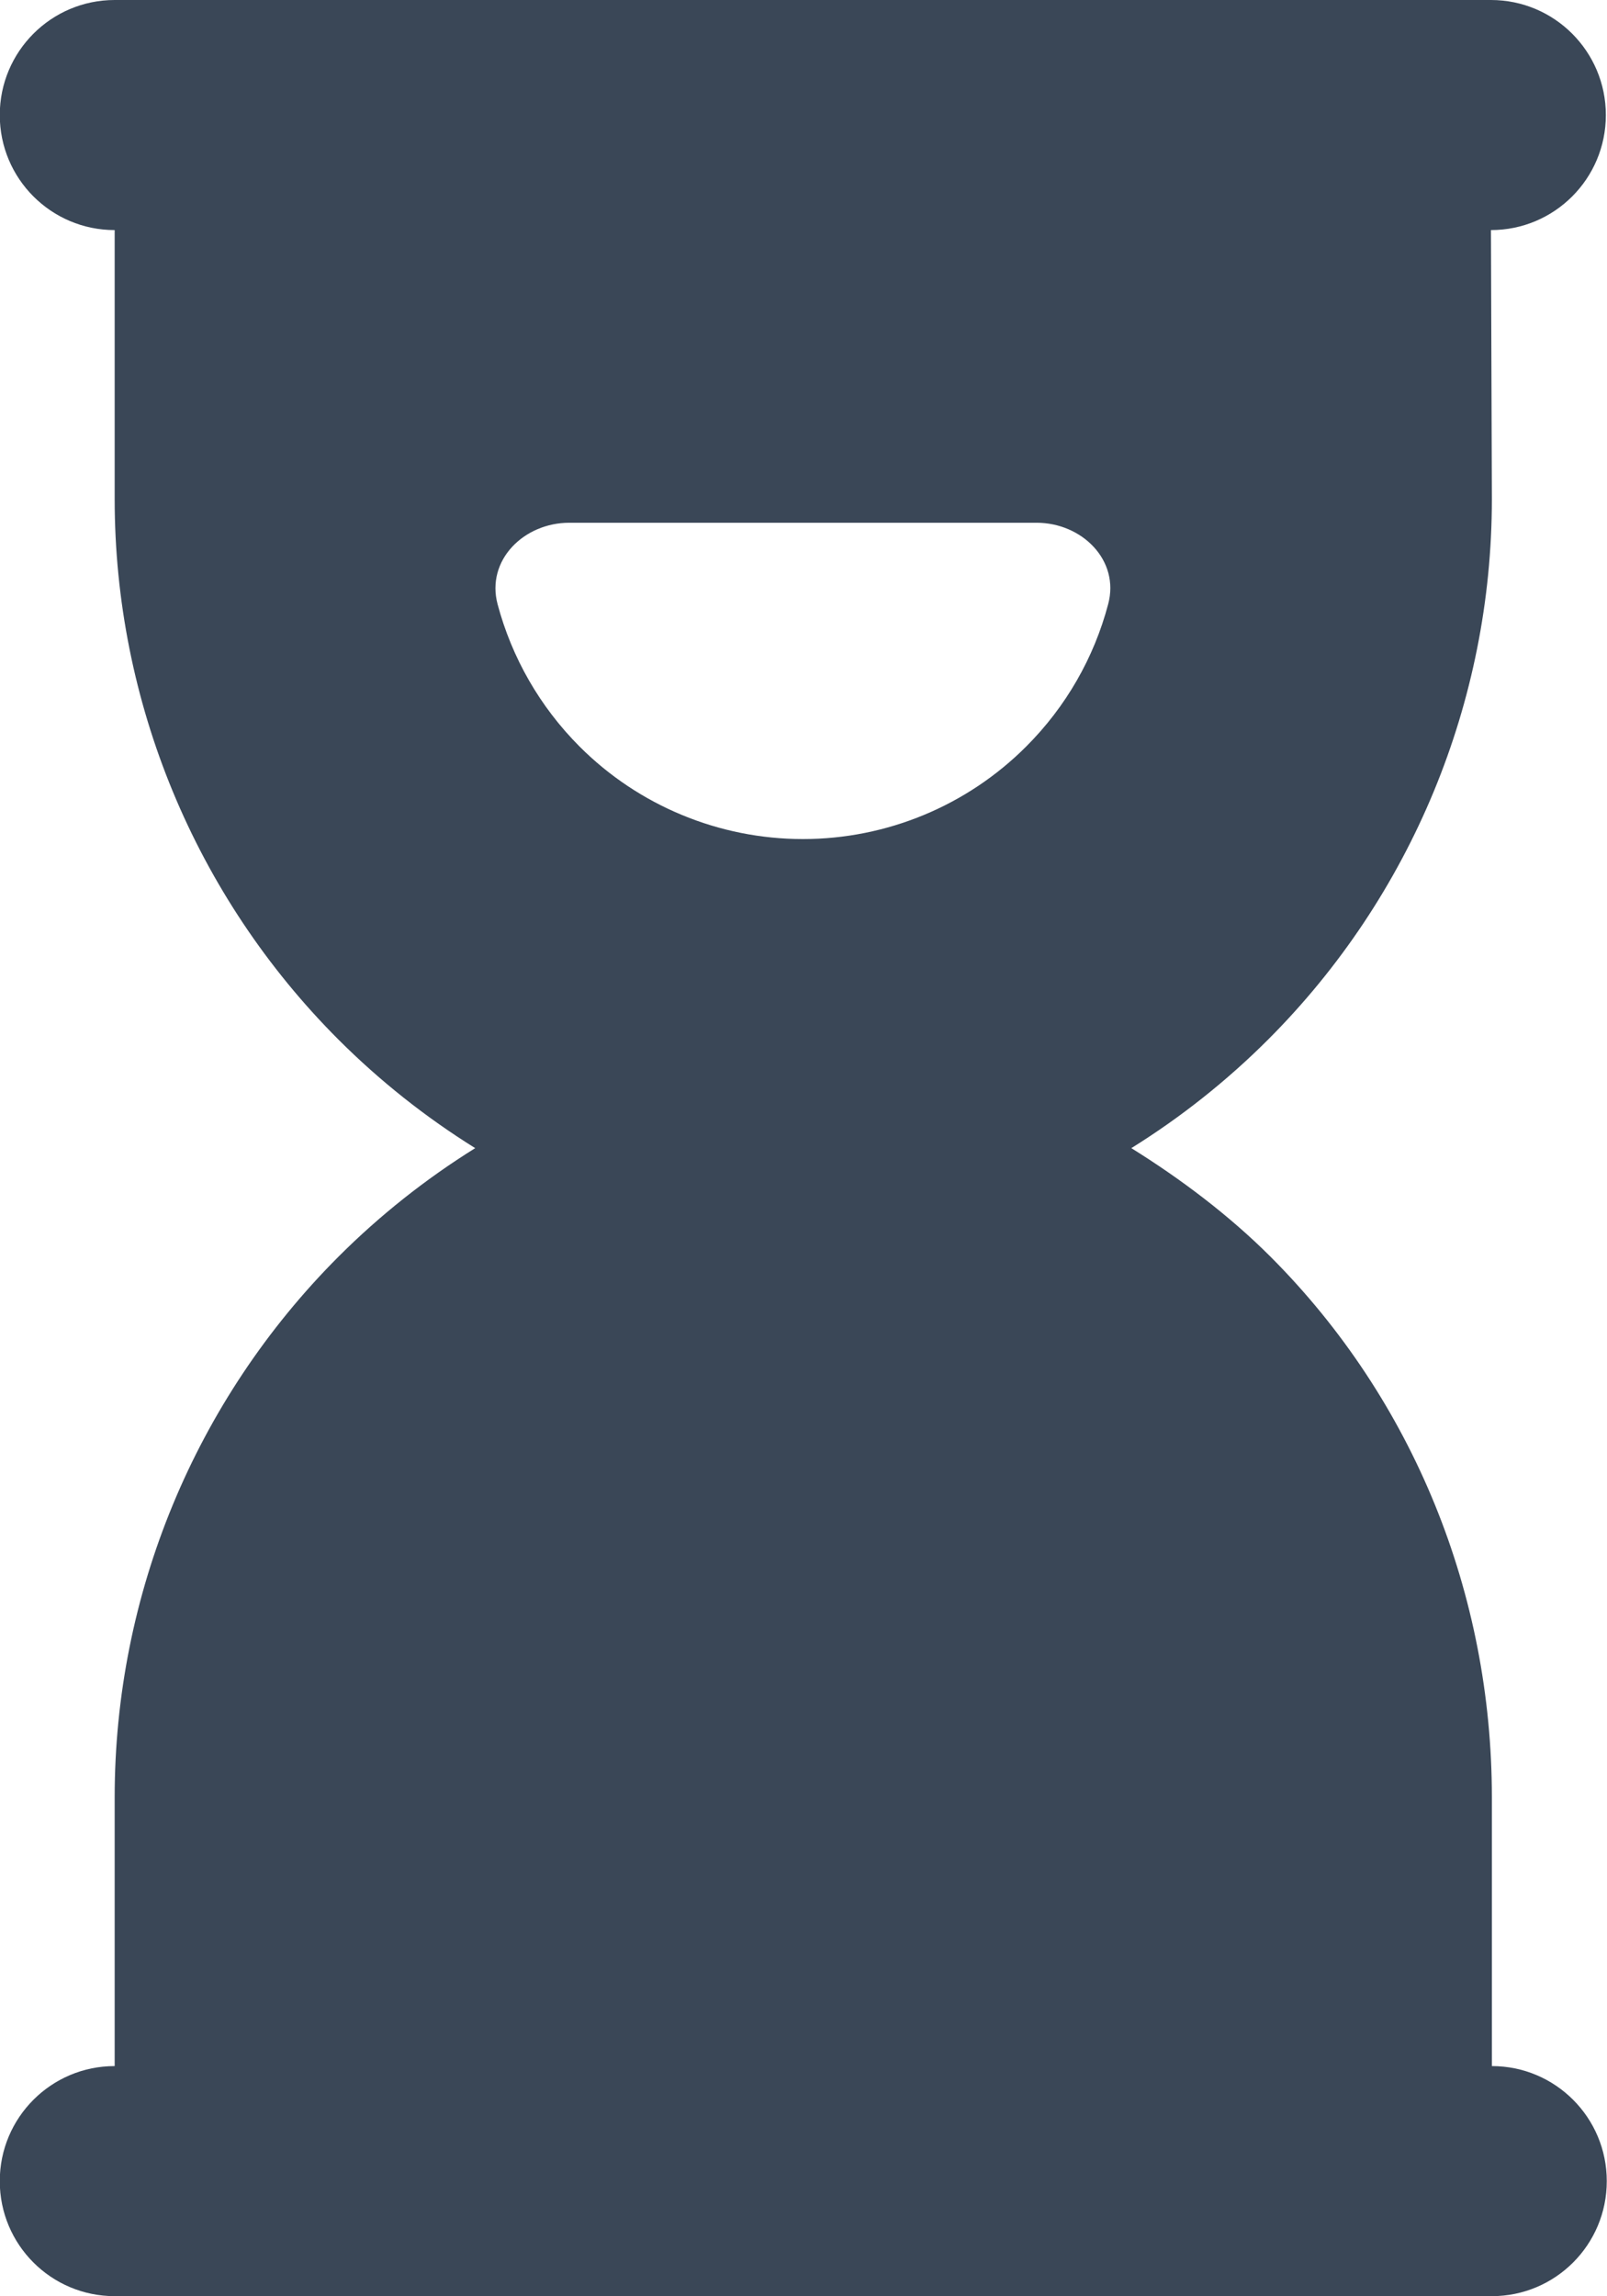 <svg width="14" height="20" viewBox="0 0 14 20" fill="none" xmlns="http://www.w3.org/2000/svg">
<path fill-rule="evenodd" clip-rule="evenodd" d="M0.999 0C0.446 0 -0.002 0.449 -0.002 1.002C-0.002 1.556 0.446 2.004 0.999 2.004L0.999 4.347C0.999 6.112 1.7 7.805 2.947 9.053C3.31 9.416 3.711 9.733 4.14 10C3.711 10.267 3.31 10.584 2.947 10.947C1.7 12.196 0.999 13.888 0.999 15.654L0.999 17.995C0.446 17.995 -0.002 18.444 -0.002 18.997C-0.002 19.551 0.446 19.999 0.999 19.999H1.31C1.322 20 1.334 20 1.346 20H12.643C12.655 20 12.667 20 12.679 19.999H12.997C13.55 19.999 13.998 19.551 13.998 18.997C13.998 18.444 13.55 17.995 12.997 17.995V15.654C12.997 13.888 12.317 12.196 11.07 10.947C10.707 10.584 10.285 10.267 9.856 10C10.285 9.733 10.686 9.416 11.049 9.053C12.296 7.805 12.997 6.112 12.997 4.347L12.989 2.004C13.542 2.004 13.99 1.556 13.99 1.002C13.99 0.449 13.542 0 12.989 0H0.999ZM9.654 5.263C9.757 4.88 9.426 4.553 9.03 4.553H4.96C4.563 4.553 4.233 4.88 4.335 5.263C4.459 5.728 4.703 6.155 5.048 6.501C5.564 7.018 6.265 7.308 6.995 7.308C7.725 7.308 8.425 7.018 8.941 6.501C9.287 6.155 9.531 5.728 9.654 5.263Z" fill="#3A4757"/>
</svg>
